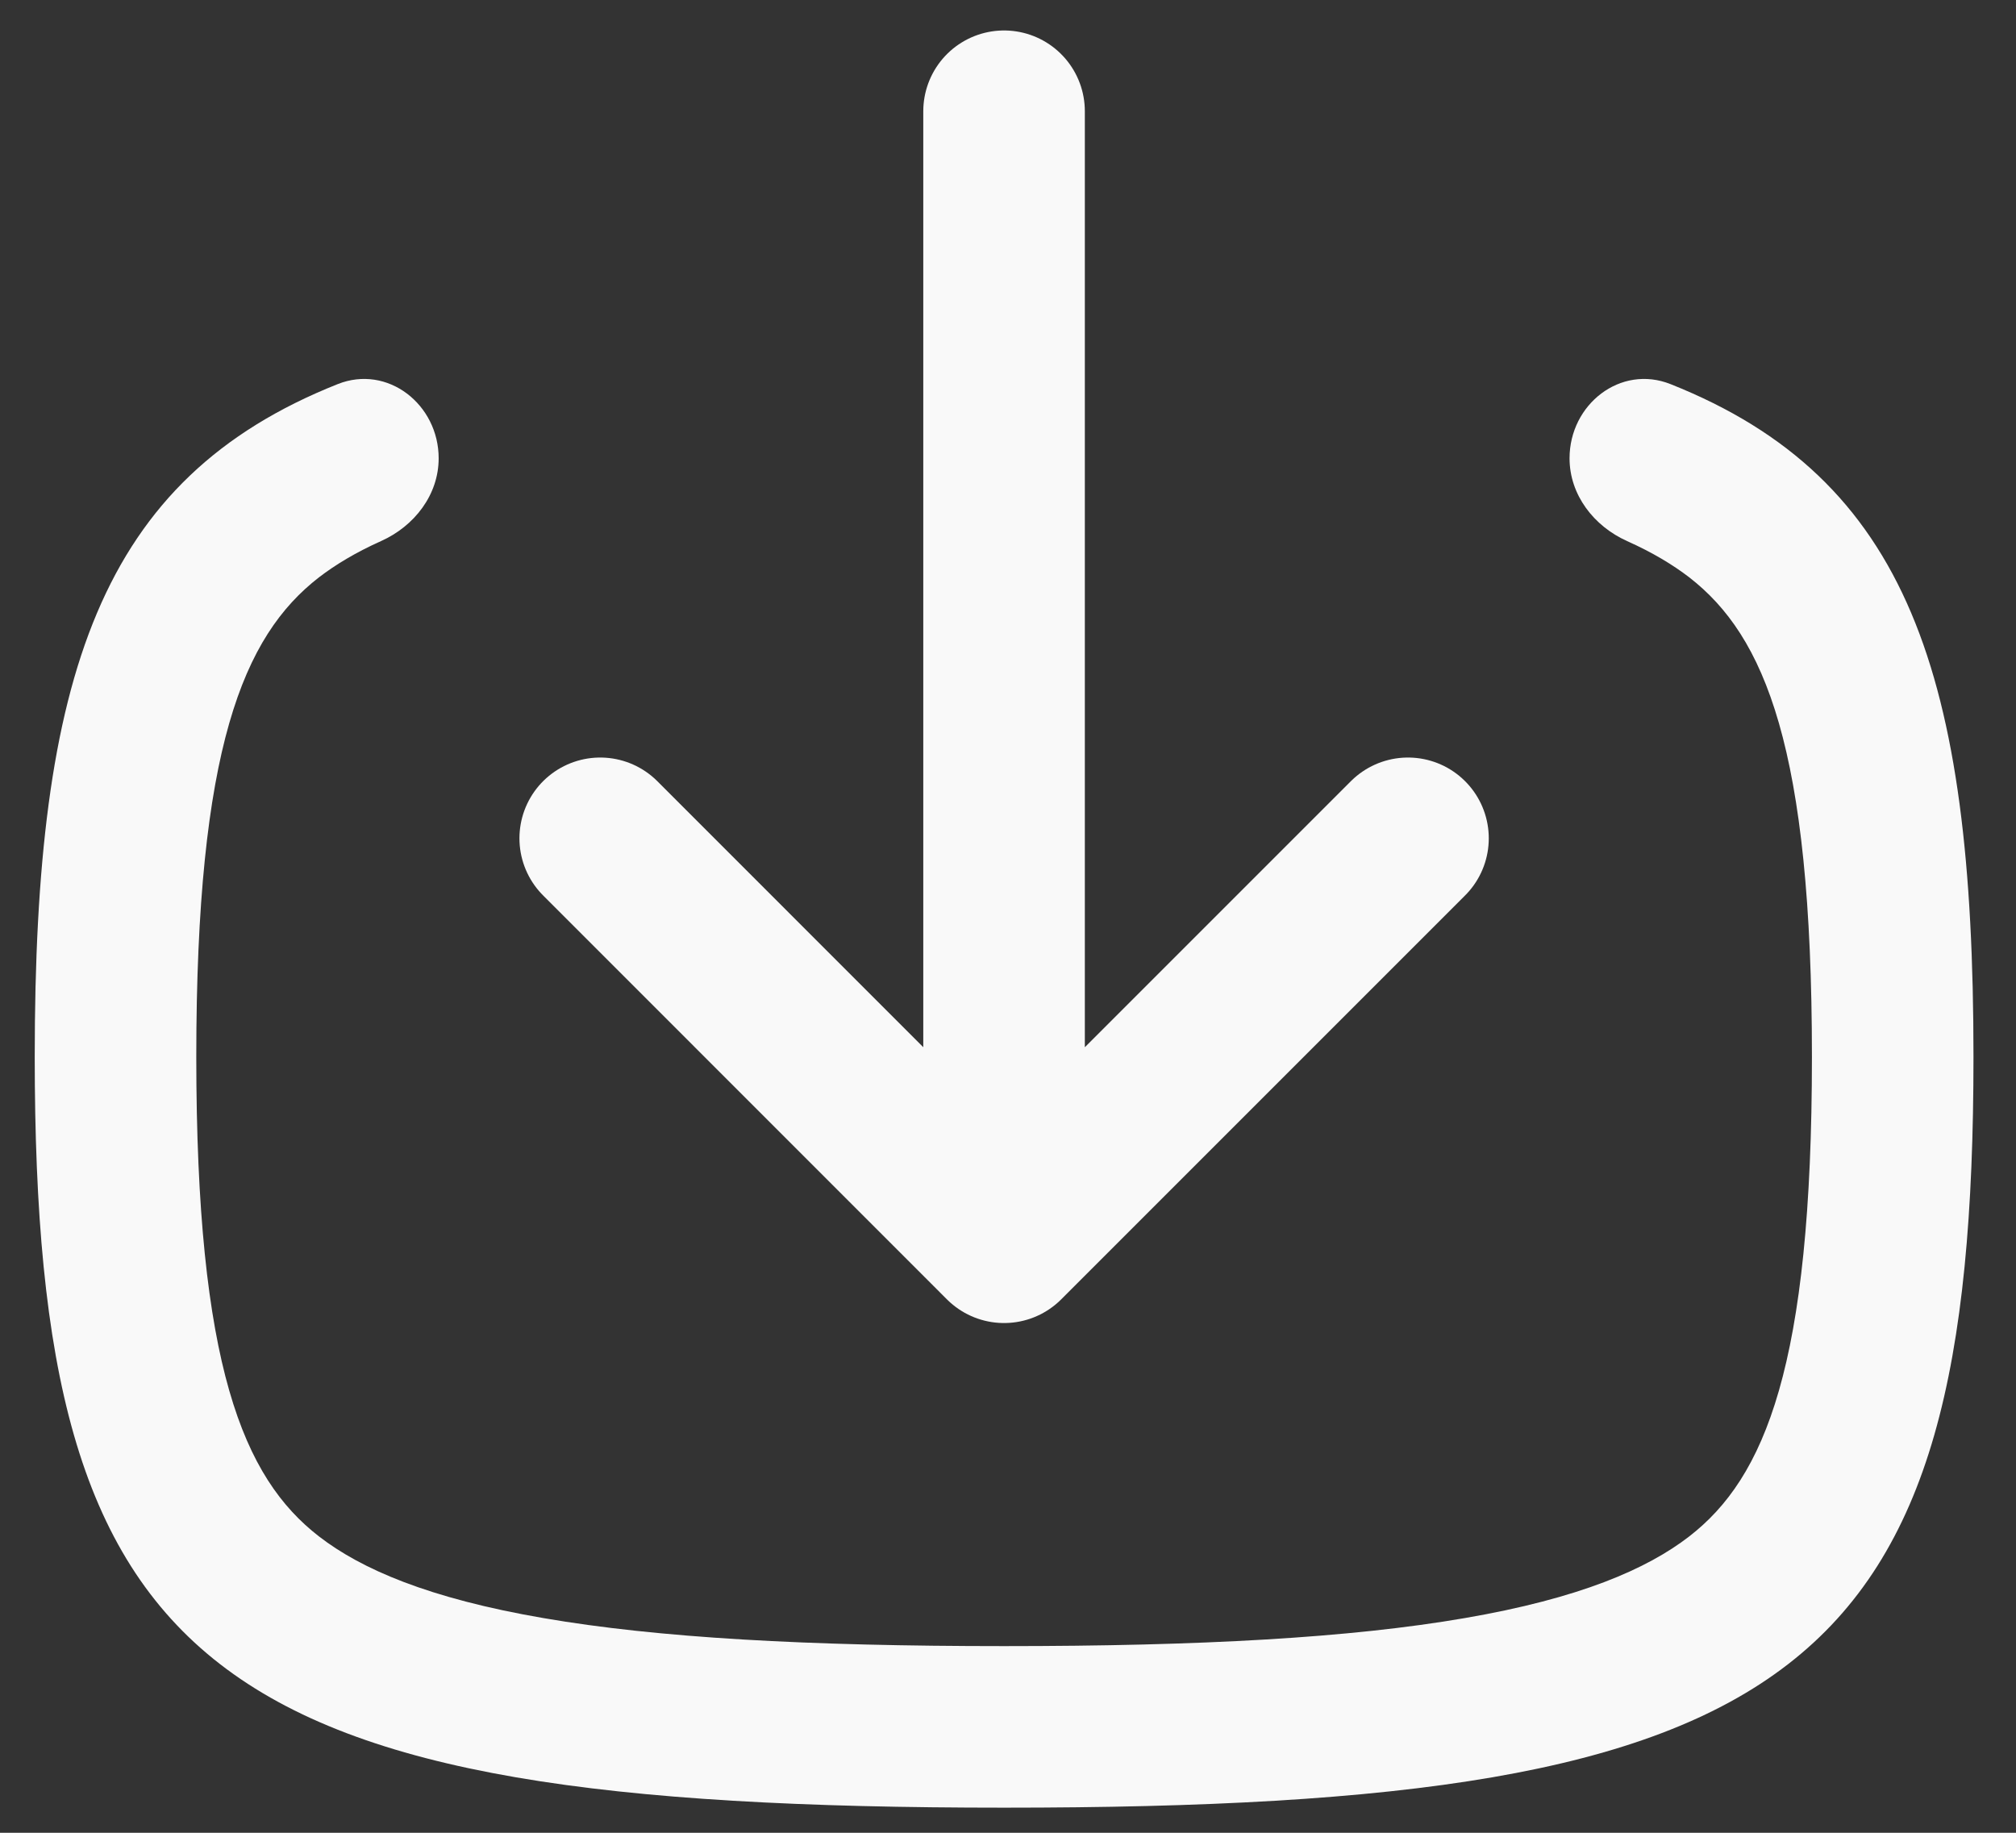 <svg width="22" height="20" viewBox="0 0 22 20" fill="none" xmlns="http://www.w3.org/2000/svg">
<rect x="0" y="0" width="22" height="20" fill="#333333" stroke="none"/>
<path d="M15.365 9.148L10.957 13.556M10.957 13.556L6.55 9.148M10.957 13.556L10.957 1.214" stroke="#F9F9F9" stroke-width="1.763" stroke-linecap="round" stroke-linejoin="round"/>
<path fill-rule="evenodd" clip-rule="evenodd" d="M4.787 5.001C4.787 4.413 4.23 3.974 3.684 4.192C1.091 5.224 0.379 7.369 0.379 11.533C0.379 18.28 2.246 19.726 10.957 19.726C19.669 19.726 21.536 18.28 21.536 11.533C21.536 7.369 20.824 5.224 18.231 4.192C17.684 3.974 17.128 4.413 17.128 5.001V5.001C17.128 5.4 17.393 5.742 17.757 5.905C18.034 6.029 18.254 6.162 18.434 6.3C19.26 6.941 19.773 8.163 19.773 11.533C19.773 14.904 19.26 16.126 18.434 16.766C17.972 17.123 17.237 17.442 15.986 17.657C14.736 17.873 13.105 17.963 10.957 17.963C8.81 17.963 7.179 17.873 5.929 17.657C4.678 17.442 3.943 17.123 3.481 16.766C2.654 16.126 2.142 14.904 2.142 11.533C2.142 8.163 2.654 6.941 3.481 6.3C3.661 6.162 3.881 6.029 4.157 5.905C4.522 5.742 4.787 5.4 4.787 5.001V5.001Z" fill="#F9F9F9"/>
</svg>
